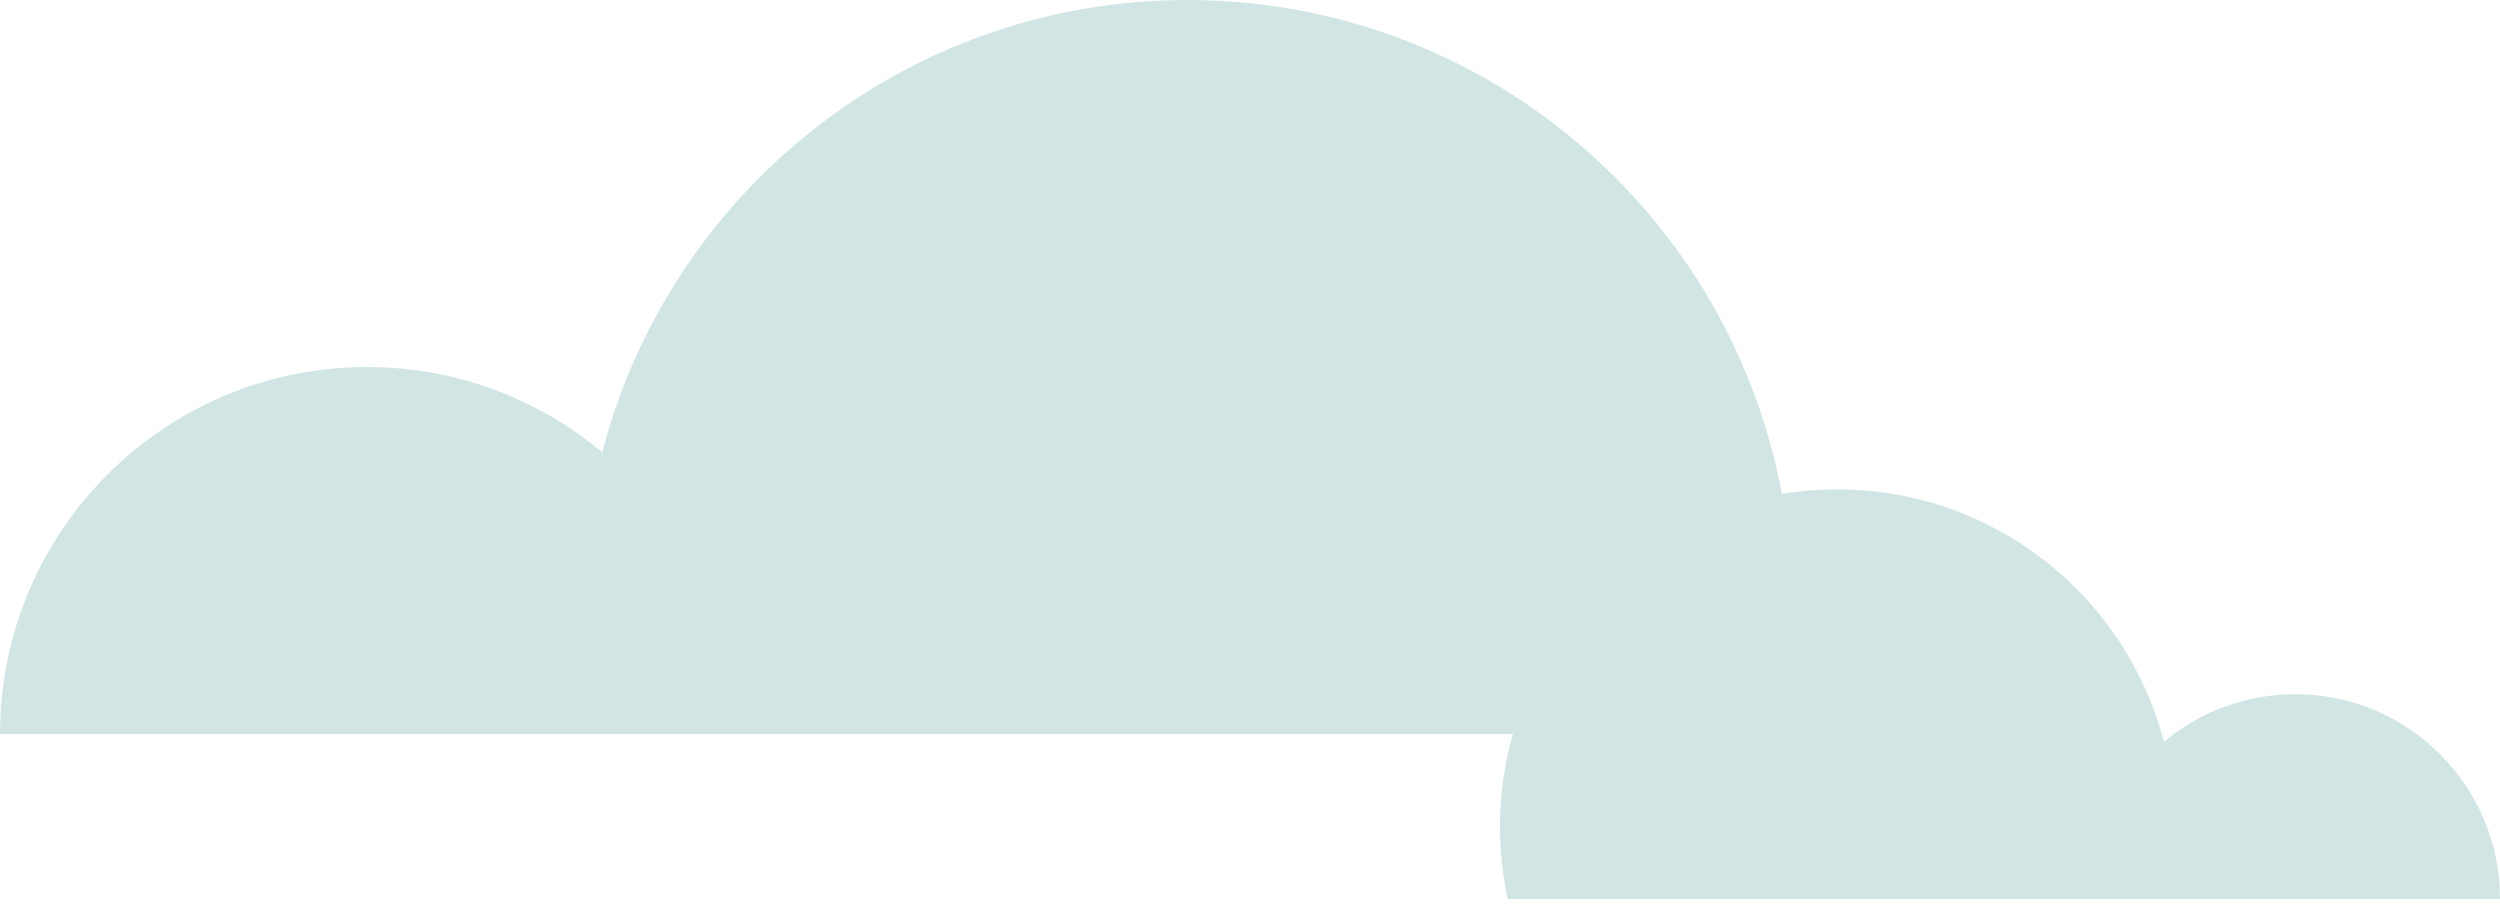<svg width="235" height="85" viewBox="0 0 235 85" fill="none" xmlns="http://www.w3.org/2000/svg">
<path fill-rule="evenodd" clip-rule="evenodd" d="M0 69H167.133C167.99 65.077 168.441 61.003 168.441 56.824C168.441 25.441 143 0 111.618 0C85.177 0 62.954 18.059 56.611 42.516C50.623 37.512 42.913 34.5 34.5 34.5C15.446 34.5 0 49.946 0 69Z" fill="#D1E6E4"/>
<path fill-rule="evenodd" clip-rule="evenodd" d="M235 84.506H141.73C141.252 82.317 141 80.043 141 77.711C141 60.197 155.197 46 172.711 46C187.466 46 199.868 56.078 203.408 69.726C206.749 66.934 211.052 65.253 215.747 65.253C226.38 65.253 235 73.873 235 84.506Z" fill="#D1E6E4"/>
</svg>
